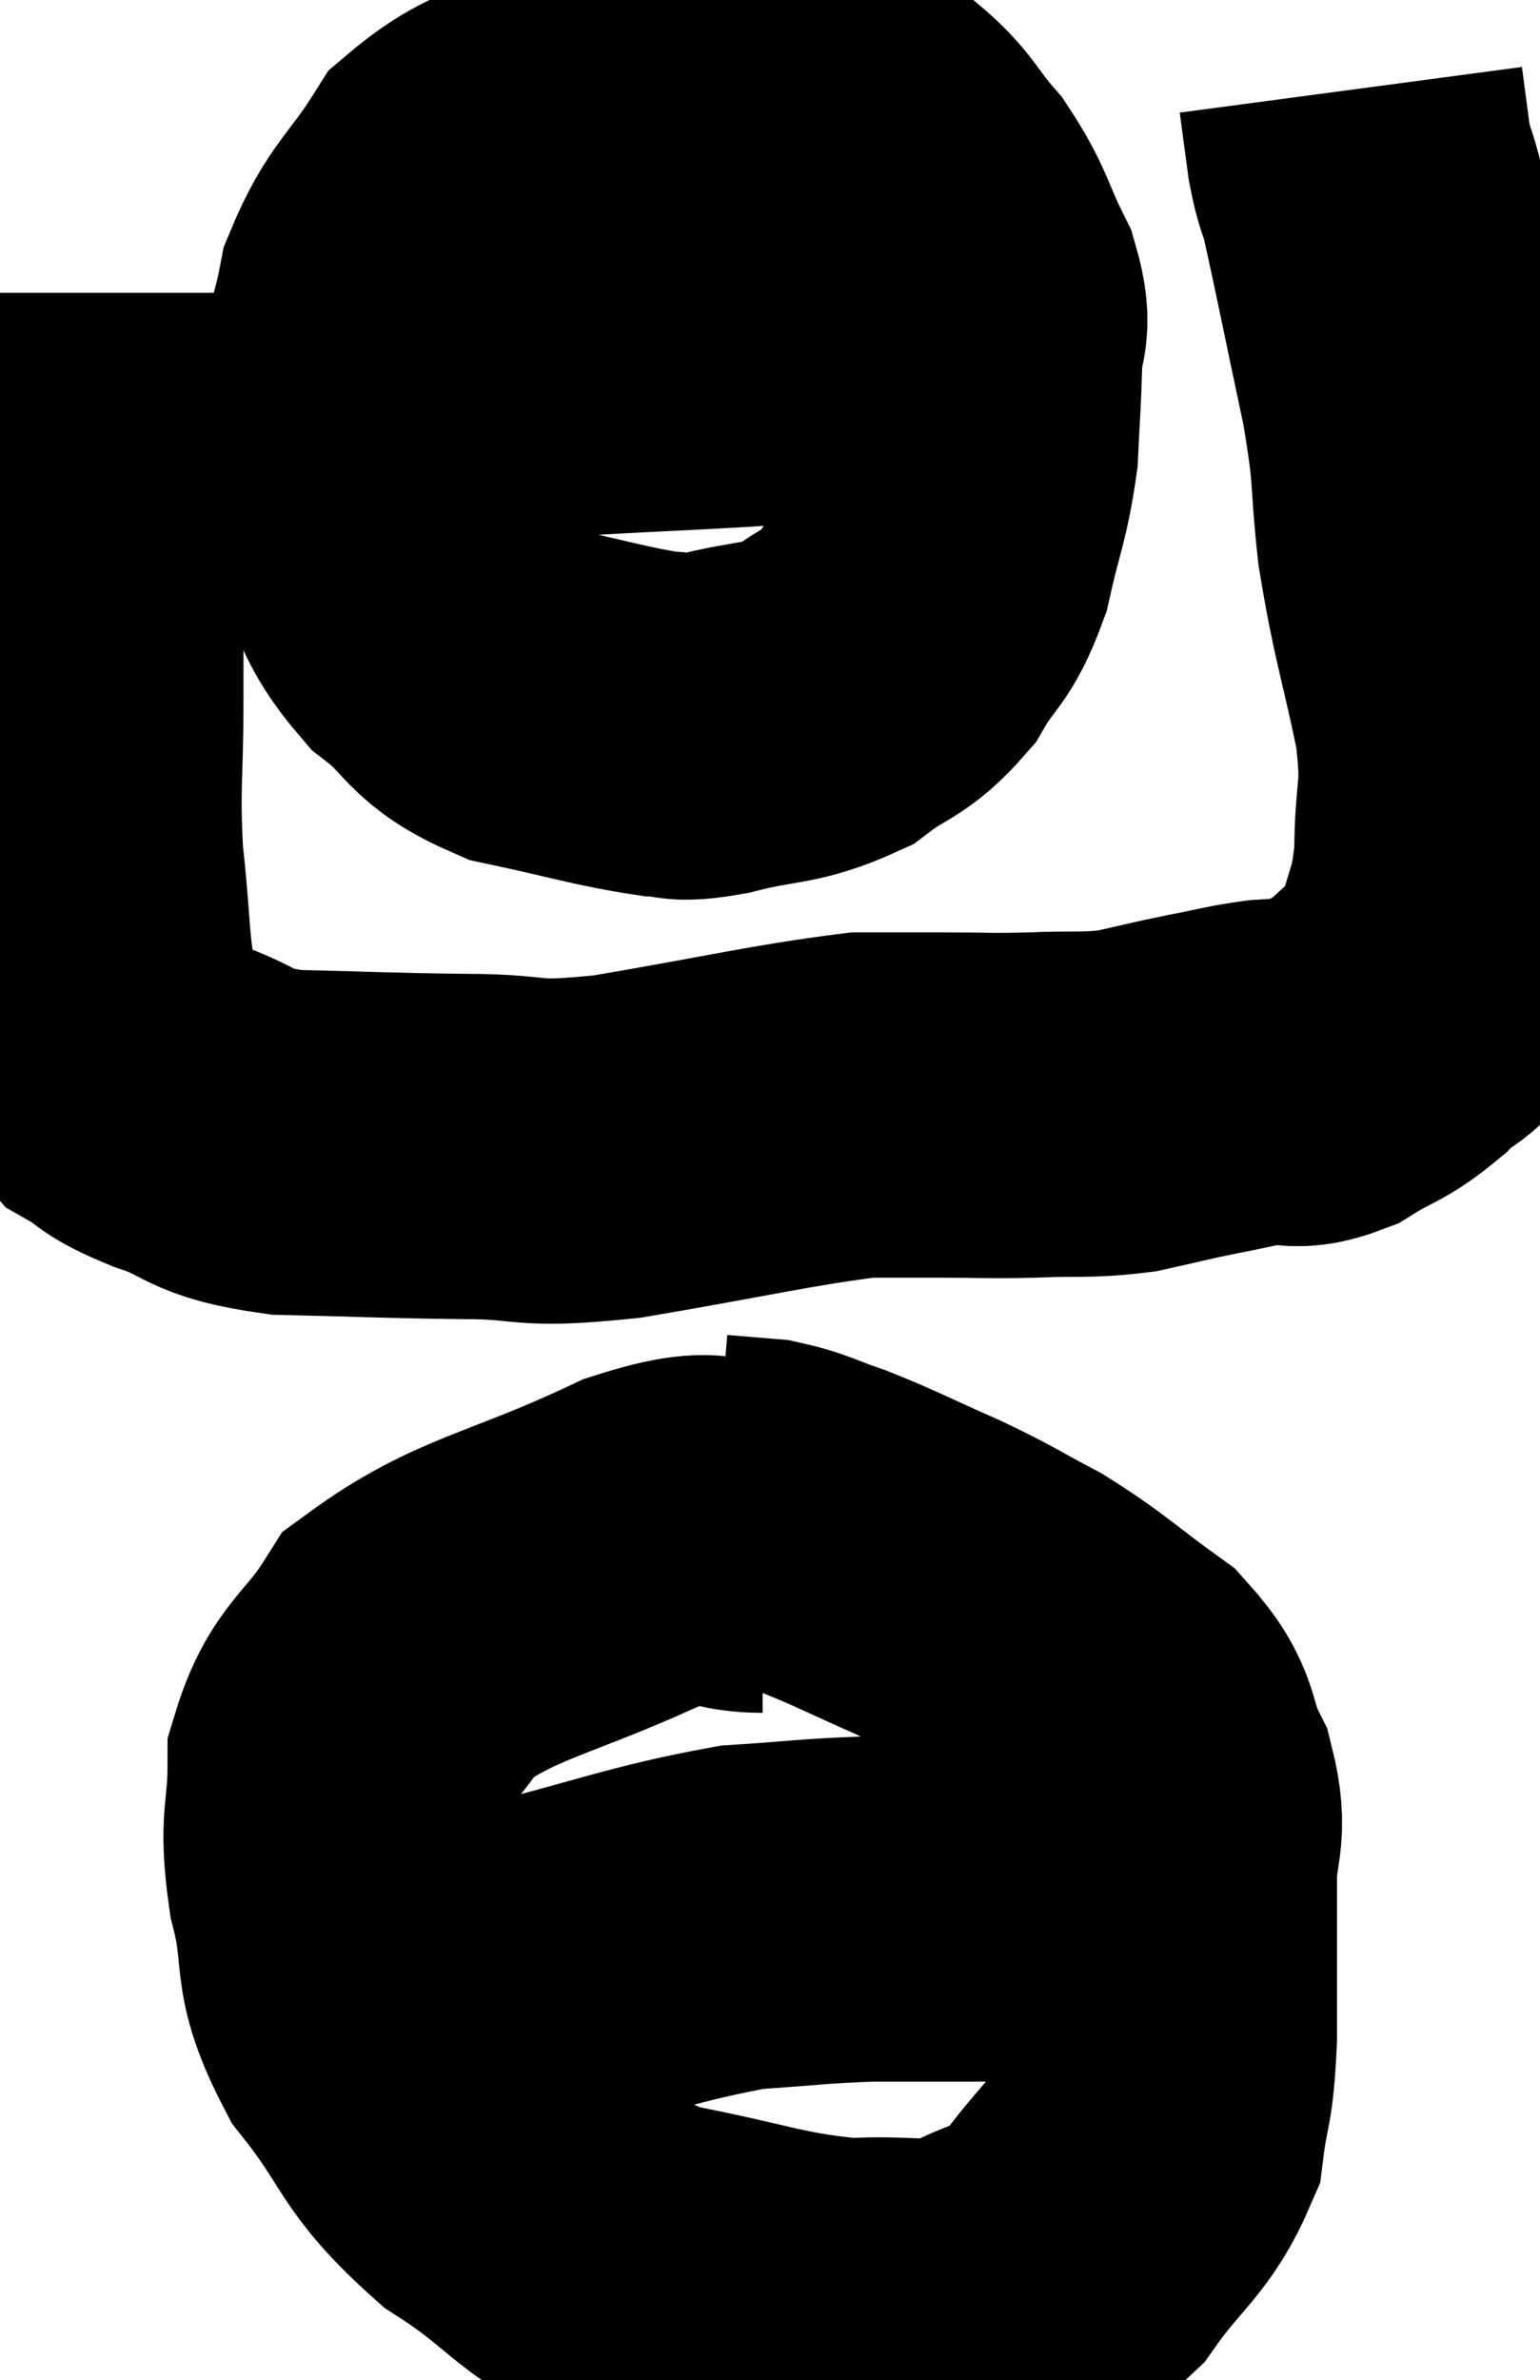 <svg xmlns="http://www.w3.org/2000/svg" viewBox="13.793 3.44 22.307 34.463" width="22.307" height="34.463"><path d="M 14.82 7.68 C 14.82 9, 14.82 8.85, 14.82 10.32 C 14.82 11.94, 14.82 12.165, 14.82 13.56 C 14.82 14.73, 14.76 14.79, 14.82 15.9 C 14.94 16.95, 14.895 17.235, 15.06 18 C 15.27 18.48, 15.165 18.6, 15.48 18.96 C 15.9 19.2, 15.705 19.185, 16.32 19.44 C 17.13 19.71, 16.89 19.83, 17.94 19.98 C 19.23 20.01, 19.32 20.025, 20.52 20.04 C 21.63 20.04, 21.3 20.19, 22.74 20.04 C 24.51 19.74, 25.095 19.59, 26.28 19.44 C 26.88 19.44, 26.865 19.44, 27.48 19.44 C 28.11 19.44, 28.08 19.455, 28.74 19.44 C 29.43 19.41, 29.505 19.455, 30.12 19.38 C 30.66 19.26, 30.69 19.245, 31.2 19.14 C 31.68 19.05, 31.725 19.02, 32.16 18.96 C 32.55 18.93, 32.505 19.065, 32.94 18.9 C 33.42 18.6, 33.465 18.66, 33.9 18.3 C 34.29 17.88, 34.395 18.075, 34.68 17.46 C 34.86 16.65, 34.95 16.74, 35.04 15.84 C 35.04 14.85, 35.175 15, 35.04 13.86 C 34.77 12.57, 34.695 12.465, 34.5 11.28 C 34.38 10.2, 34.47 10.365, 34.26 9.12 C 33.96 7.71, 33.855 7.17, 33.66 6.3 C 33.57 5.97, 33.555 6.03, 33.48 5.64 C 33.42 5.19, 33.39 4.965, 33.36 4.74 L 33.36 4.74" fill="none" stroke="black" stroke-width="5"></path><path d="M 24.06 4.56 C 23.28 4.86, 23.4 4.77, 22.5 5.16 C 21.48 5.64, 21.225 5.475, 20.46 6.12 C 19.95 6.93, 19.77 6.945, 19.44 7.74 C 19.29 8.52, 19.2 8.49, 19.14 9.3 C 19.17 10.14, 18.975 10.185, 19.2 10.98 C 19.62 11.73, 19.5 11.85, 20.04 12.48 C 20.7 12.99, 20.535 13.14, 21.36 13.5 C 22.35 13.71, 22.65 13.815, 23.34 13.92 C 23.73 13.92, 23.52 14.025, 24.12 13.92 C 24.93 13.71, 25.08 13.8, 25.74 13.5 C 26.25 13.11, 26.34 13.2, 26.76 12.72 C 27.09 12.15, 27.165 12.27, 27.42 11.58 C 27.6 10.77, 27.675 10.695, 27.78 9.96 C 27.81 9.3, 27.825 9.21, 27.84 8.64 C 27.84 8.16, 28.005 8.25, 27.84 7.68 C 27.51 7.02, 27.555 6.93, 27.18 6.36 C 26.76 5.88, 26.805 5.79, 26.34 5.4 C 25.83 5.1, 25.89 5.04, 25.32 4.8 C 24.69 4.62, 24.69 4.53, 24.06 4.44 C 23.43 4.44, 23.115 4.44, 22.8 4.44 L 22.8 4.44" fill="none" stroke="black" stroke-width="5"></path><path d="M 19.86 9.12 C 20.97 8.91, 20.73 8.85, 22.08 8.7 C 23.67 8.61, 24.03 8.61, 25.26 8.52 C 26.13 8.43, 26.415 8.385, 27 8.34 C 27.3 8.34, 27.45 8.34, 27.6 8.34 L 27.6 8.34" fill="none" stroke="black" stroke-width="5"></path><path d="M 24.84 25.74 C 24 25.74, 24.435 25.335, 23.16 25.74 C 21.45 26.55, 20.85 26.55, 19.74 27.36 C 19.23 28.17, 18.975 28.14, 18.72 28.98 C 18.72 29.85, 18.585 29.76, 18.72 30.72 C 18.99 31.77, 18.72 31.785, 19.26 32.82 C 20.07 33.84, 19.89 33.975, 20.88 34.86 C 22.05 35.61, 21.915 35.85, 23.22 36.36 C 24.66 36.63, 24.915 36.795, 26.1 36.9 C 27.03 36.84, 27.15 37.005, 27.96 36.78 C 28.65 36.39, 28.71 36.6, 29.34 36 C 29.91 35.19, 30.15 35.145, 30.48 34.38 C 30.57 33.66, 30.615 33.87, 30.66 32.94 C 30.66 31.8, 30.66 31.56, 30.66 30.66 C 30.66 30, 30.825 30, 30.66 29.34 C 30.33 28.68, 30.54 28.62, 30 28.02 C 29.25 27.48, 29.19 27.375, 28.5 26.94 C 27.87 26.61, 27.93 26.61, 27.24 26.28 C 26.49 25.95, 26.34 25.86, 25.74 25.62 C 25.29 25.47, 25.245 25.41, 24.84 25.32 C 24.48 25.29, 24.3 25.275, 24.12 25.26 L 24.12 25.26" fill="none" stroke="black" stroke-width="5"></path><path d="M 18.9 33.06 C 20.04 32.55, 19.77 32.505, 21.18 32.04 C 22.86 31.62, 23.235 31.44, 24.54 31.2 C 25.47 31.14, 25.545 31.11, 26.4 31.08 C 27.18 31.08, 27.39 31.08, 27.96 31.08 C 28.32 31.08, 28.335 31.02, 28.68 31.08 C 29.01 31.2, 29.055 31.23, 29.34 31.32 C 29.58 31.38, 29.625 31.38, 29.82 31.44 C 29.97 31.5, 29.955 31.515, 30.12 31.56 C 30.3 31.59, 30.39 31.605, 30.48 31.62 L 30.48 31.62" fill="none" stroke="black" stroke-width="5"></path></svg>